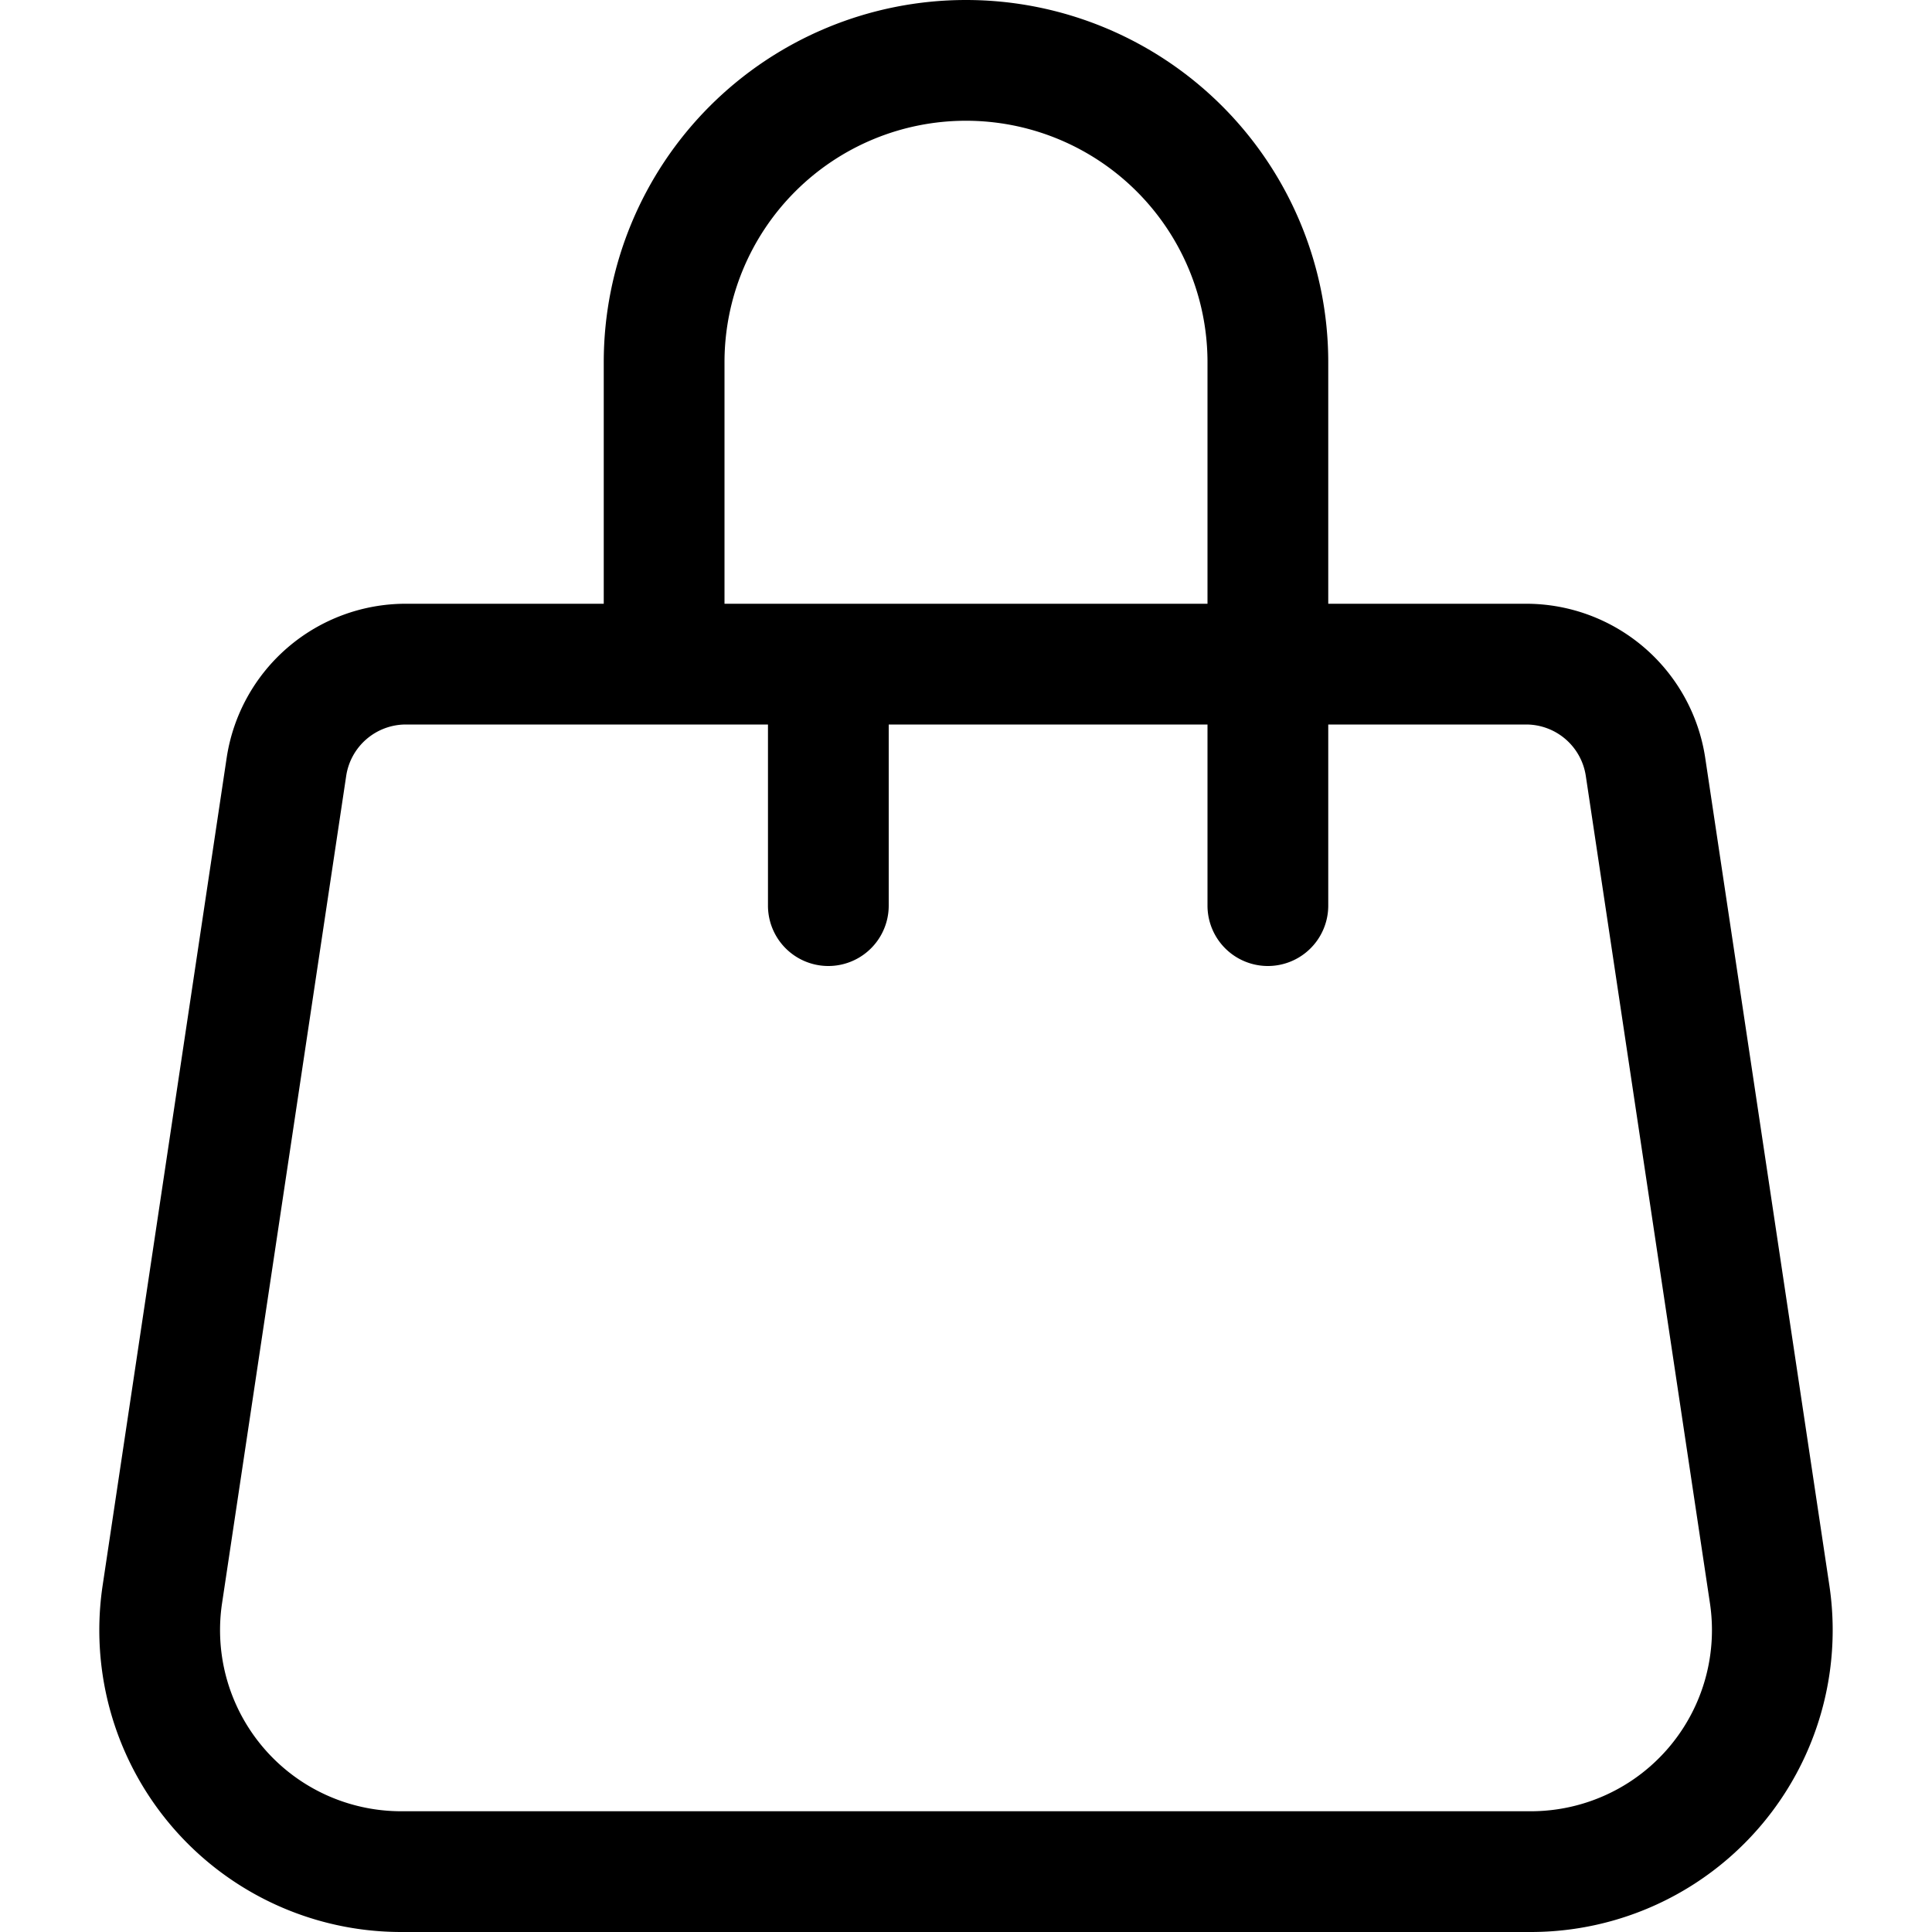<svg xmlns="http://www.w3.org/2000/svg" width="16" height="16" fill="currentColor" class="bi bi-handbag" viewBox="0 0 16 16">
  <path d="M8 1a2 2 0 0 1 2 2v2H6V3a2 2 0 0 1 2-2zm3 4V3a3 3 0 1 0-6 0v2H3.36a1.5 1.5 0 0 0-1.483 1.277L.85 13.13A2.5 2.5 0 0 0 3.322 16h9.355a2.5 2.5 0 0 0 2.473-2.87l-1.028-6.853A1.5 1.5 0 0 0 12.64 5H11zm-1 1v1.5a.5.5 0 0 0 1 0V6h1.639a.5.5 0 0 1 .494.426l1.028 6.851A1.5 1.5 0 0 1 12.678 15H3.322a1.5 1.5 0 0 1-1.483-1.723l1.028-6.851A.5.5 0 0 1 3.36 6h3v1.5a.5.5 0 1 0 1 0V6h4z"/>
</svg>